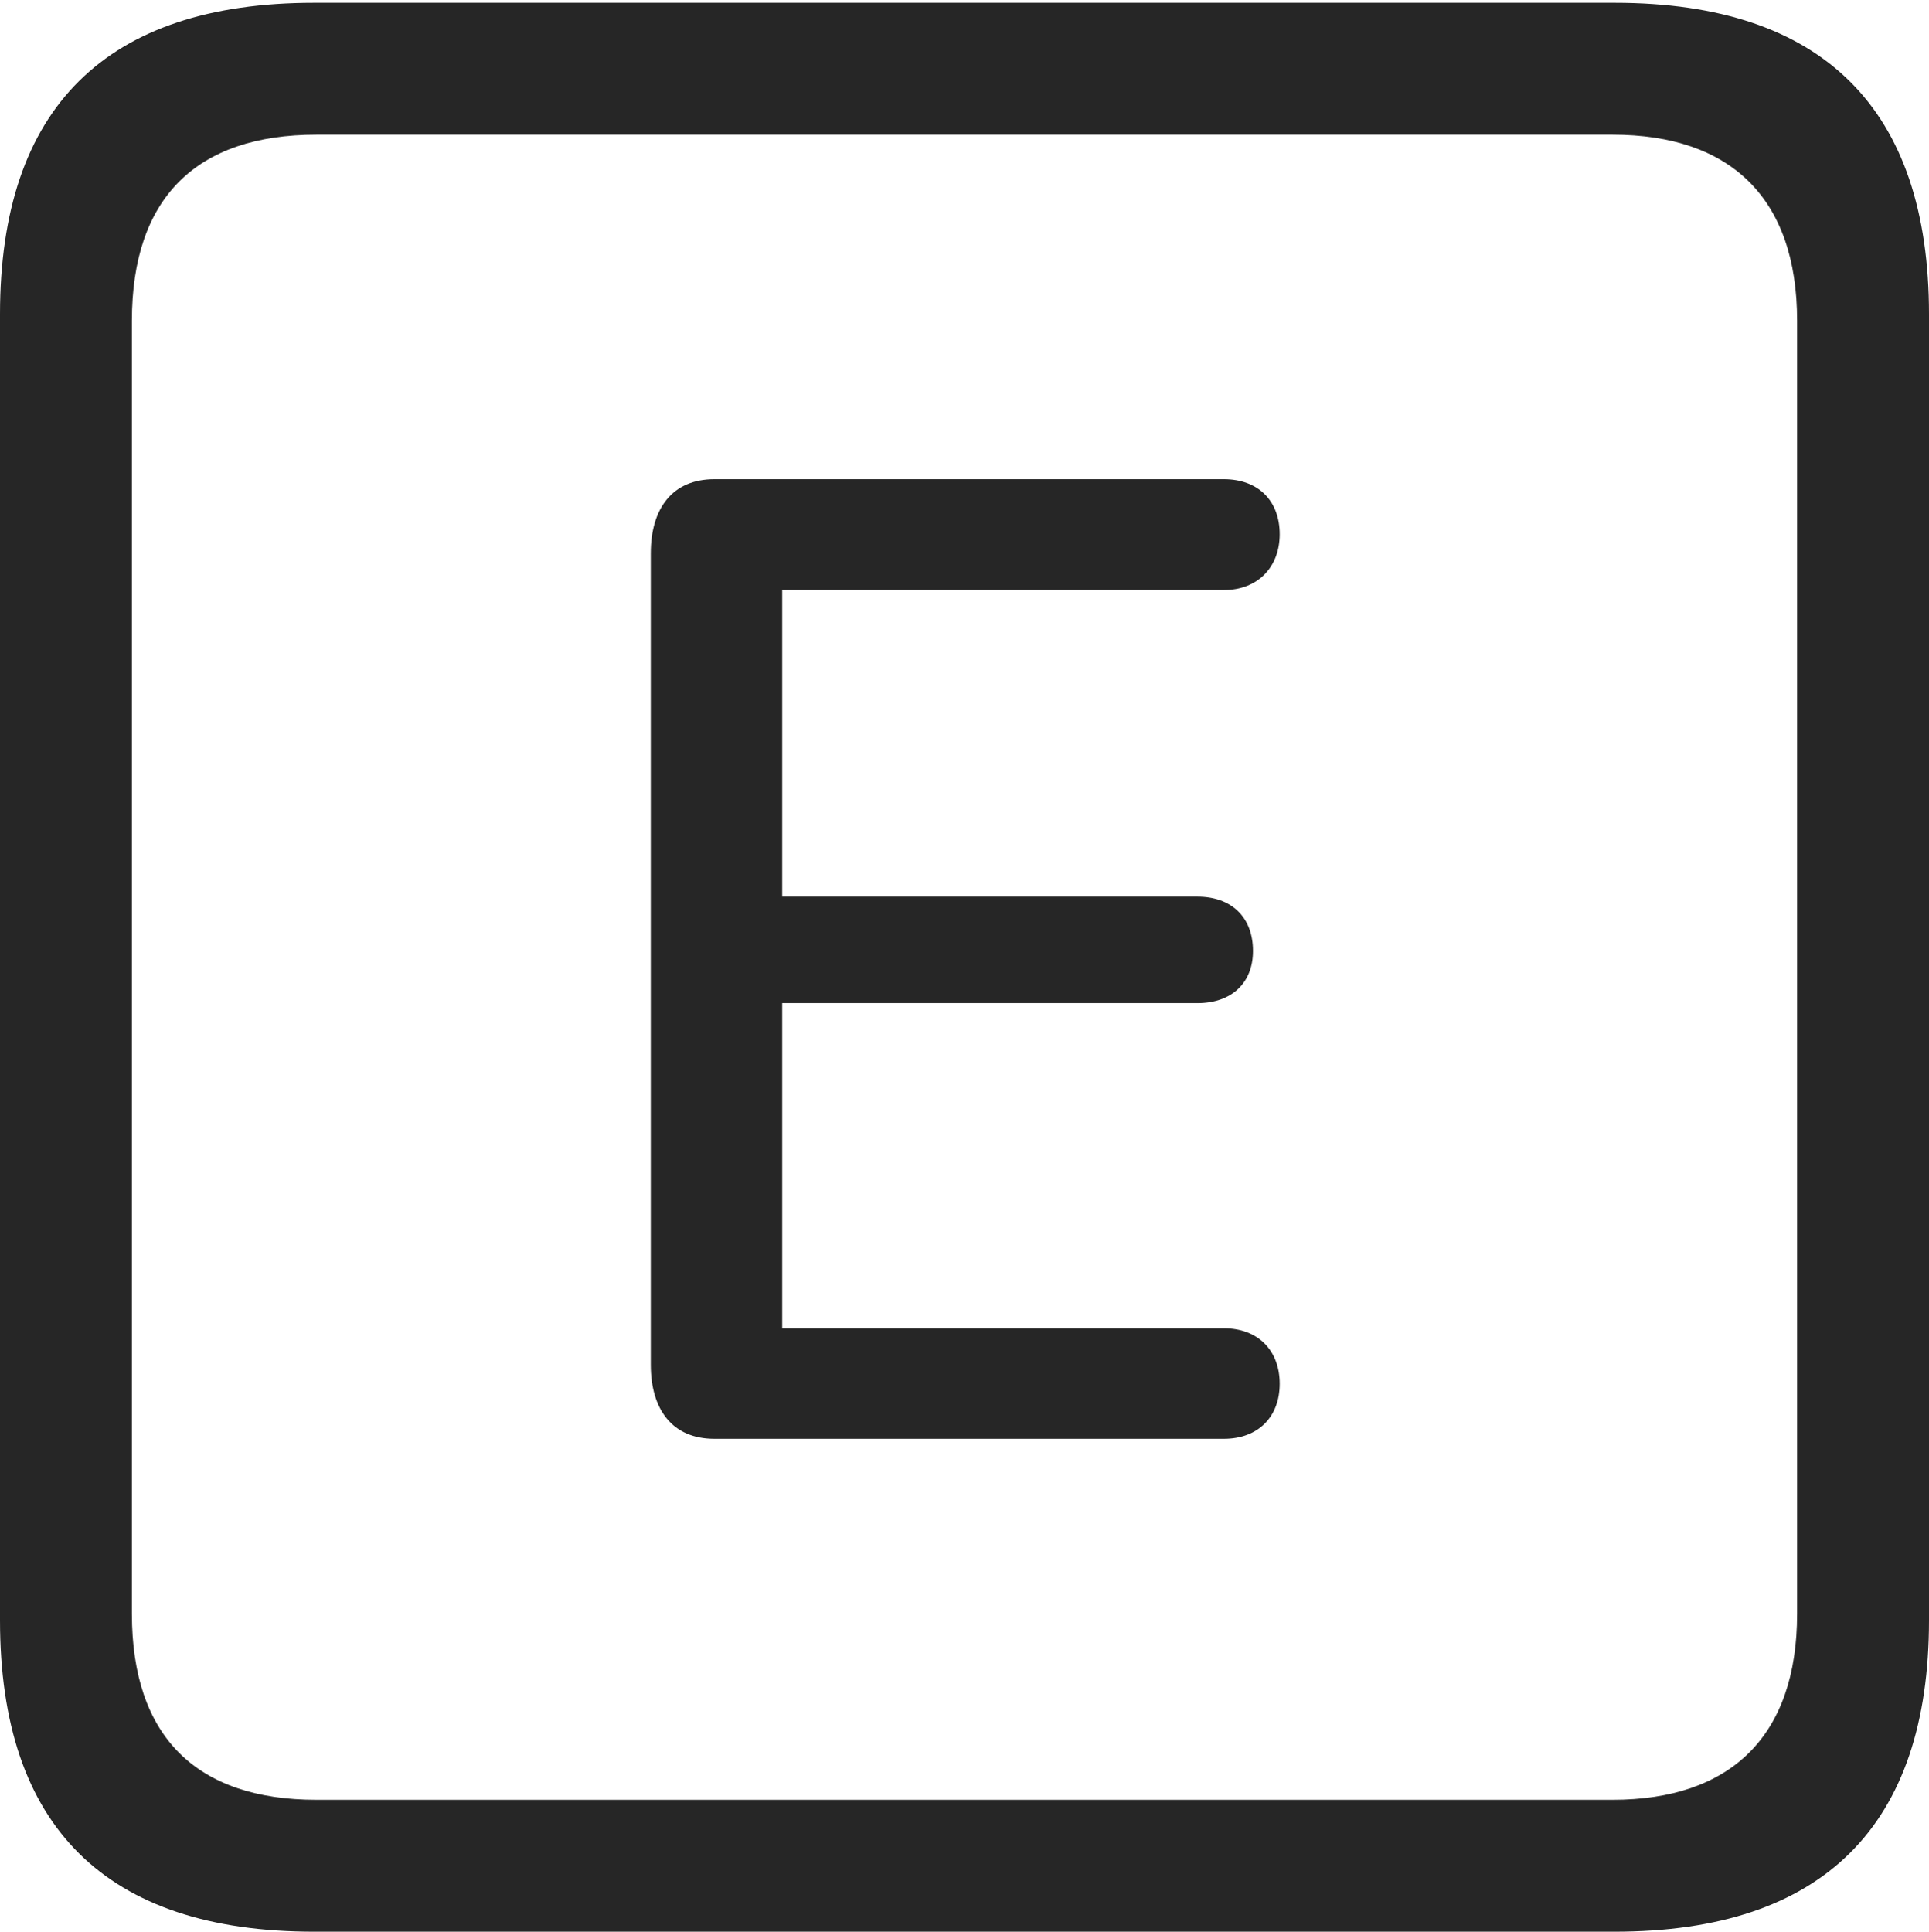<?xml version="1.0" encoding="UTF-8"?>
<!--Generator: Apple Native CoreSVG 232.5-->
<!DOCTYPE svg
PUBLIC "-//W3C//DTD SVG 1.1//EN"
       "http://www.w3.org/Graphics/SVG/1.1/DTD/svg11.dtd">
<svg version="1.1" xmlns="http://www.w3.org/2000/svg" xmlns:xlink="http://www.w3.org/1999/xlink" width="88.409" height="88.537">
 <g>
  <rect height="88.537" opacity="0" width="88.409" x="0" y="0"/>
  <path d="M14.394 88.537L74.001 88.537C83.573 88.537 88.409 83.656 88.409 74.263L88.409 14.402C88.409 5.009 83.573 0.128 74.001 0.128L14.394 0.128C4.87 0.128 0 4.93 0 14.402L0 74.263C0 83.735 4.87 88.537 14.394 88.537ZM14.506 82.492C9.003 82.492 6.045 79.602 6.045 73.963L6.045 14.702C6.045 9.063 9.003 6.173 14.506 6.173L73.903 6.173C79.297 6.173 82.364 9.063 82.364 14.702L82.364 73.963C82.364 79.602 79.297 82.492 73.903 82.492Z" fill="#000000" fill-opacity="0.85"/>
  <path d="M32.741 65.946L56.094 65.946C57.65 65.946 58.651 64.952 58.651 63.423C58.651 61.89 57.65 60.881 56.094 60.881L35.849 60.881L35.849 45.976L54.885 45.976C56.441 45.976 57.427 45.053 57.427 43.587C57.427 42.04 56.441 41.098 54.885 41.098L35.849 41.098L35.849 27.043L56.094 27.043C57.65 27.043 58.651 25.985 58.651 24.486C58.651 22.938 57.65 21.963 56.094 21.963L32.741 21.963C30.808 21.963 29.826 23.312 29.826 25.358L29.826 62.55C29.826 64.597 30.808 65.946 32.741 65.946Z" fill="#000000" fill-opacity="0.85"/>
 </g>
</svg>
